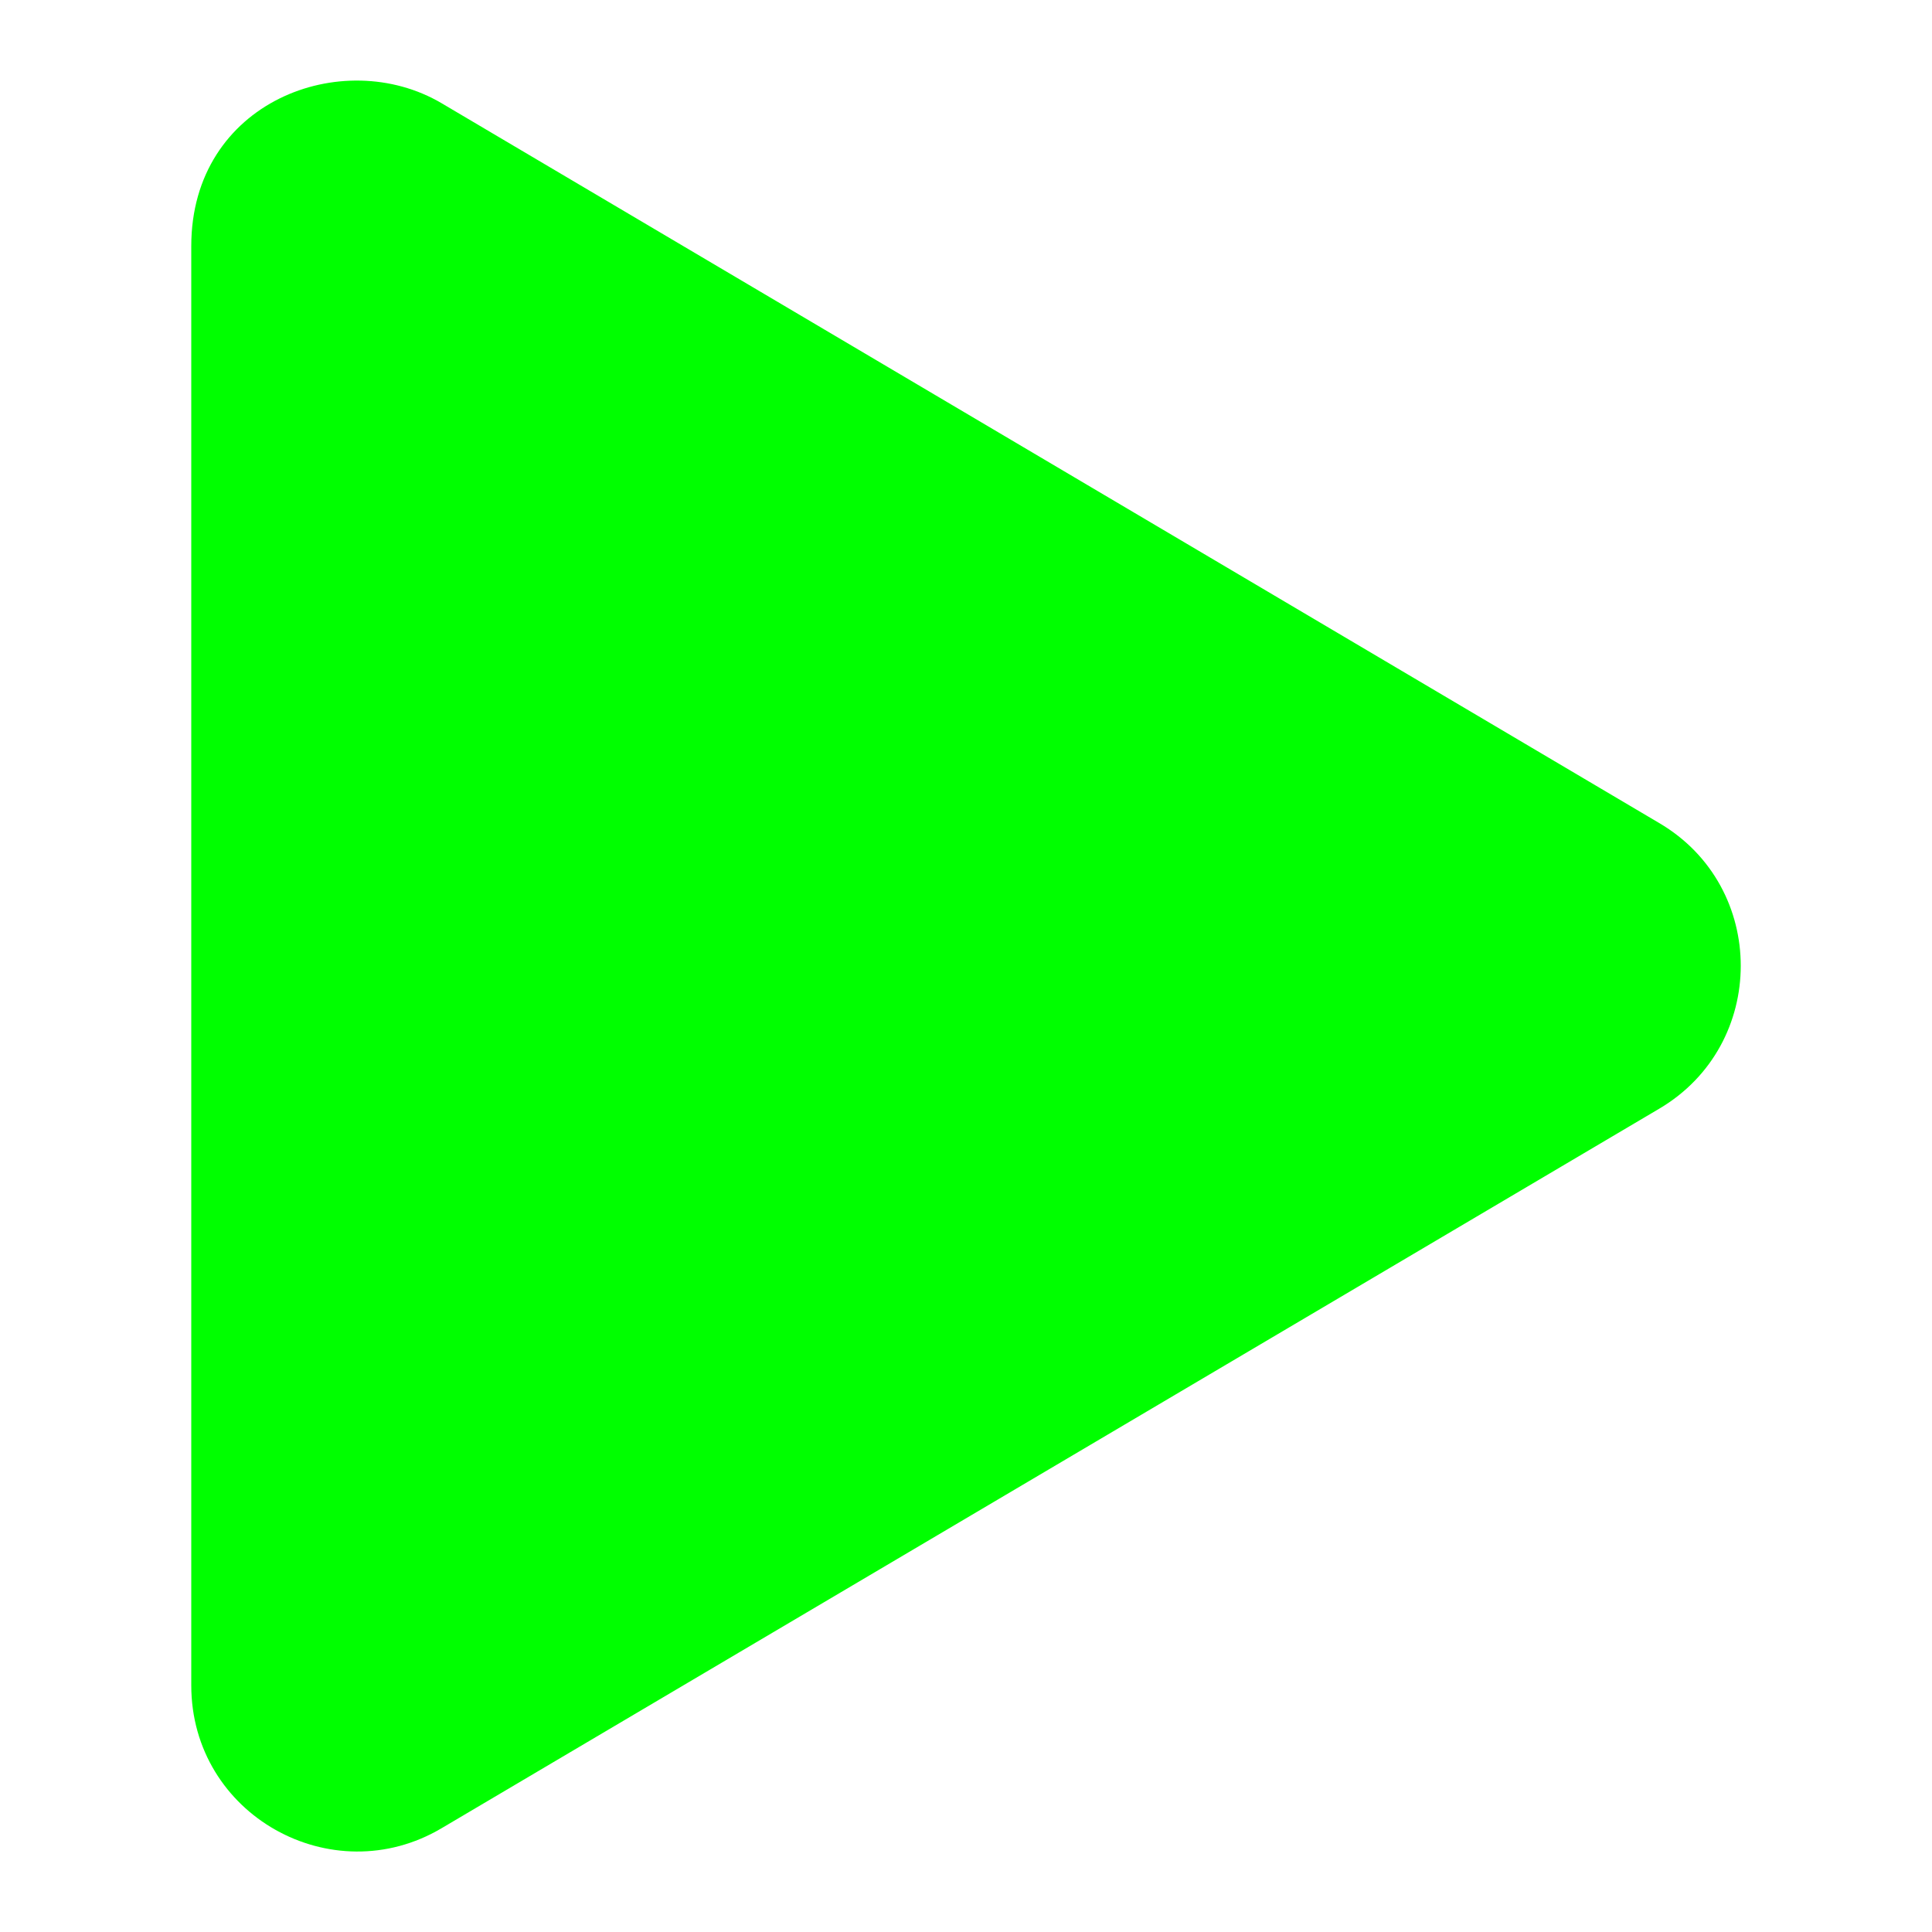 <svg width="24" height="24" version="1.1" viewBox="0 0 24 24" xmlns="http://www.w3.org/2000/svg"><!-- Font Awesome Free 5.15 by @fontawesome - https://fontawesome.com License - https://fontawesome.com/license/free (Icons: CC BY 4.0) - This icon is remixed from the original --><path d="m20.611 10.224-15.124-8.941c-1.229-.726-3.111-.021-3.111 1.774v17.879c0 1.611 1.749 2.582 3.111 1.774l15.124-8.937c1.349-.795 1.353-2.754 0-3.549z" style="fill:#00ff00;stroke-width:.043"/></svg>

